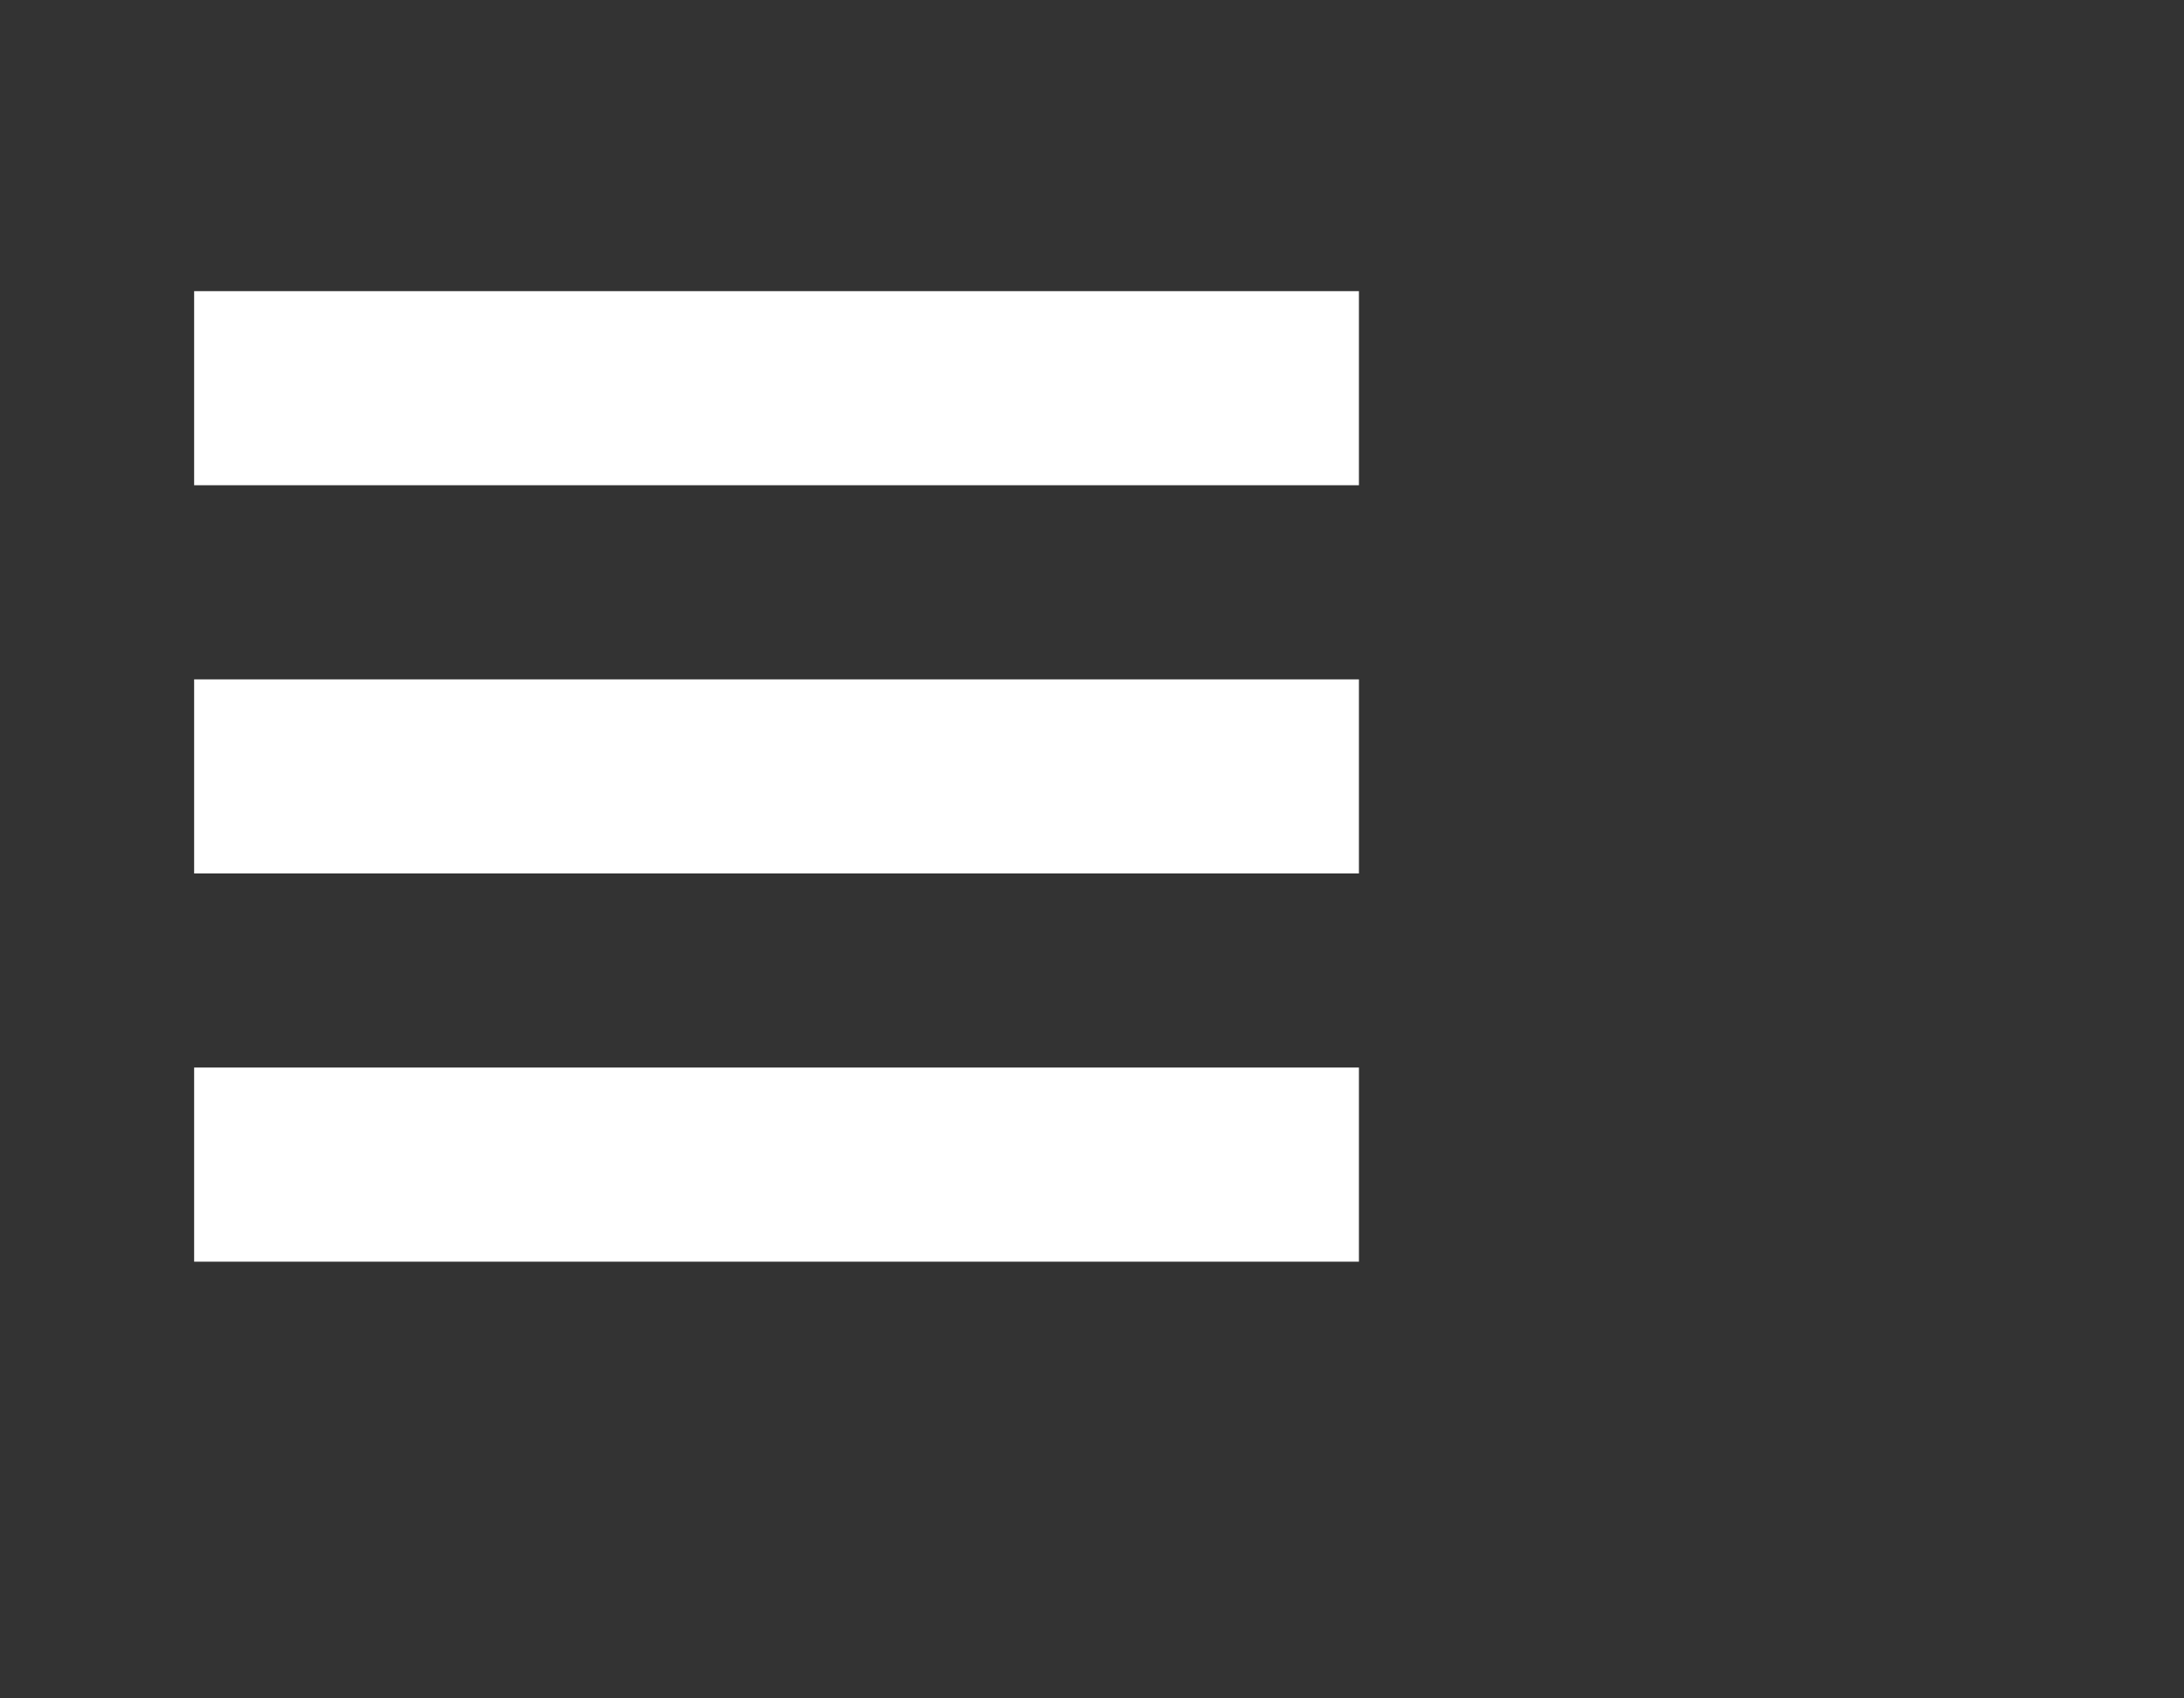 <svg xmlns="http://www.w3.org/2000/svg" width="45" height="35" fill="none" viewBox="0 0 45 35">
    <rect x="0" y="0" width="45" height="35" fill="#333333" stroke="none"/>
    <path stroke="#fff" stroke-linejoin="round" stroke-width="4" d="M4 8h24M4 16h24M4 24h24"/>
</svg>

